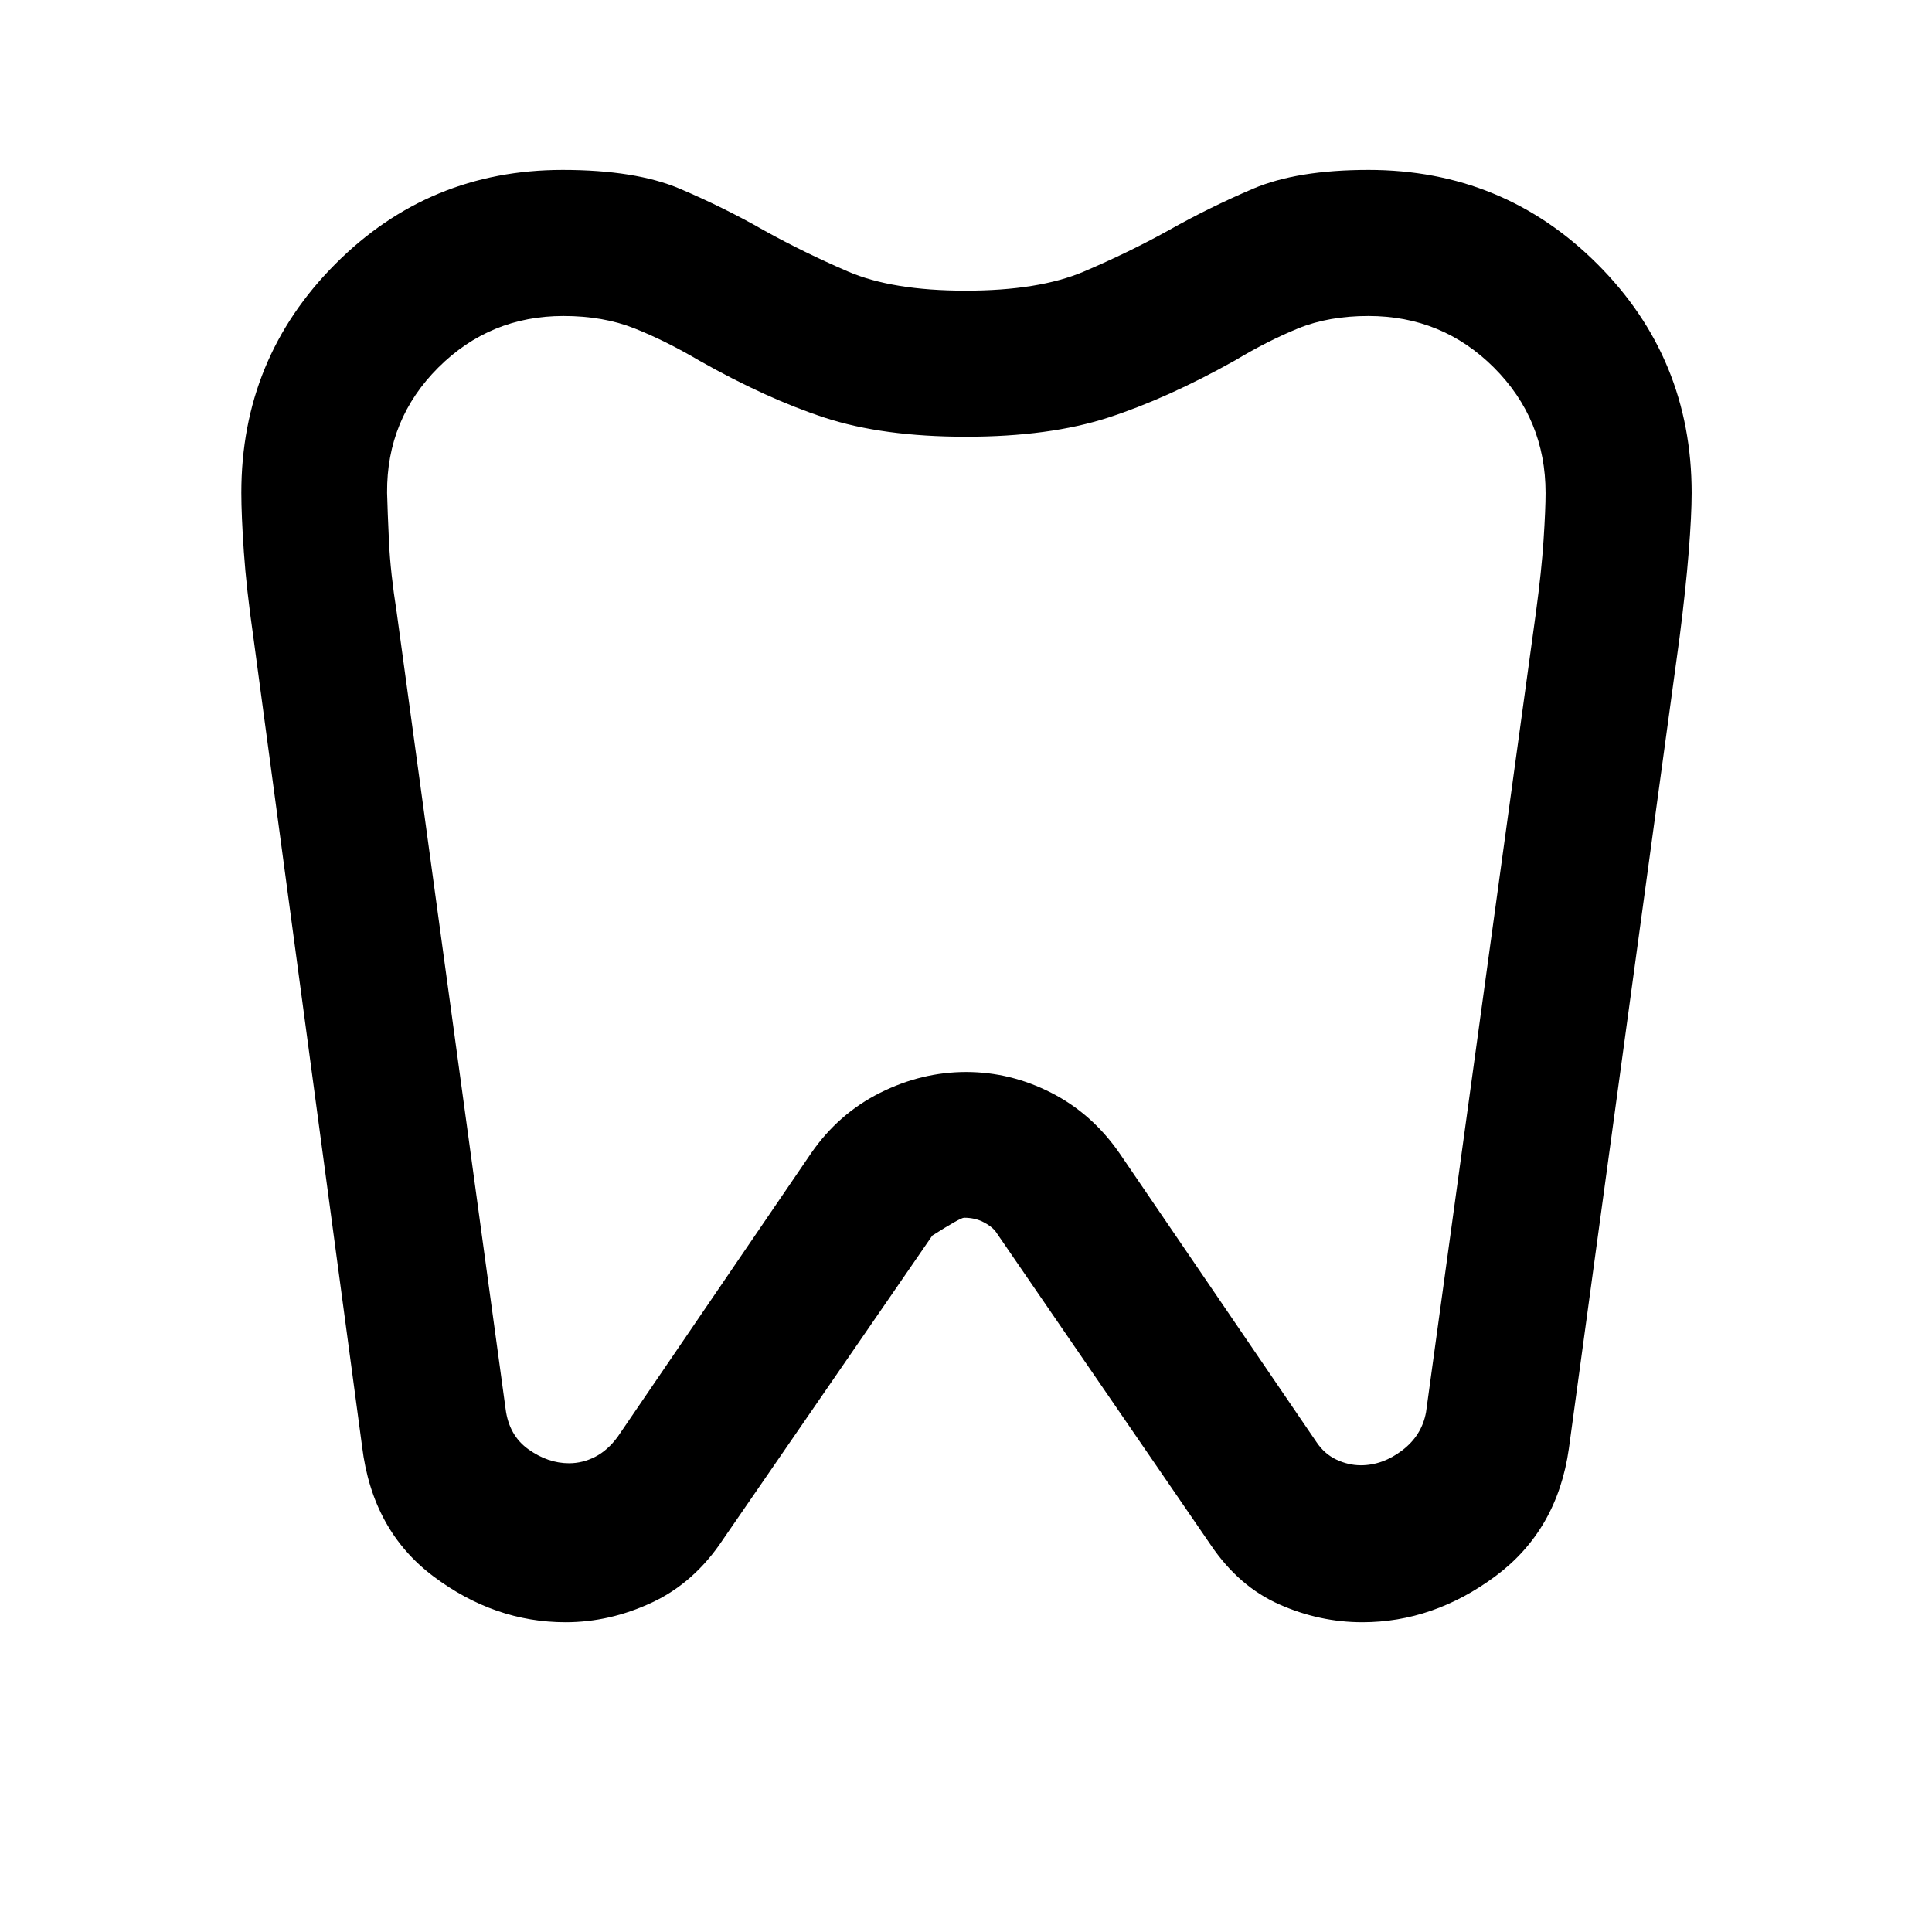 <svg xmlns="http://www.w3.org/2000/svg" height="40" viewBox="0 -960 960 960" width="40"><path d="M680-875.57q66.9 0 113.74 46.79 46.83 46.8 46.83 113.76 0 10.96-1.46 29.33-1.46 18.36-4.54 42.43l-55 403q-5.74 40.64-36.55 63.49-30.82 22.85-66.1 22.85-21.23 0-41.25-8.87-20.03-8.87-33.93-29.36l-107-155.9q-2-2.62-6.17-4.74-4.17-2.13-9.52-2.13-1.83 0-15.79 8.87l-104 151q-14.16 21.4-35.15 31.26-21 9.87-43.08 9.87-35.33 0-65.68-22.81-30.35-22.81-35.43-64.53l-54-402q-3.49-24.24-4.75-42.61-1.25-18.36-1.25-29.28 0-66.72 46.61-113.57 46.6-46.85 113.05-46.85 36.25 0 58.23 9.35 21.99 9.36 41.86 20.72 19.42 10.79 41.55 20.36 22.14 9.57 58.59 9.57t58.72-9.48q22.27-9.48 42.06-20.45 20.12-11.36 42.03-20.72 21.91-9.35 57.38-9.35Zm-.04 72.58q-19.74 0-34.88 6.16-15.13 6.16-31.44 15.95-33.71 18.89-62.99 28.39-29.27 9.5-70.65 9.5-41.38 0-70.32-9.5-28.94-9.5-62.32-28.39-16.64-9.79-32.11-15.95-15.47-6.16-35.28-6.16-36.48 0-62.17 25.62-25.7 25.62-25.46 62.2.24 9.29.95 24.48.72 15.2 3.81 34.82l54.12 395.88q1.64 13.22 11.34 20.14 9.71 6.93 20.19 6.93 6.71 0 12.95-3.18 6.23-3.19 11.18-9.89l96.22-141.07q13.55-19.59 34.22-29.94 20.67-10.34 42.76-10.34 22.09 0 42.36 10.37 20.28 10.36 33.95 30.15l97.74 143.35q3.98 5.94 9.94 8.75 5.97 2.8 12.13 2.8 10.83 0 20.57-7.42 9.74-7.41 11.83-18.99l54.62-397.5q2.77-20.5 3.77-35.82t1-23.36q0-36.68-25.66-62.33-25.65-25.65-62.37-25.65ZM480-517.87Z"/></svg>